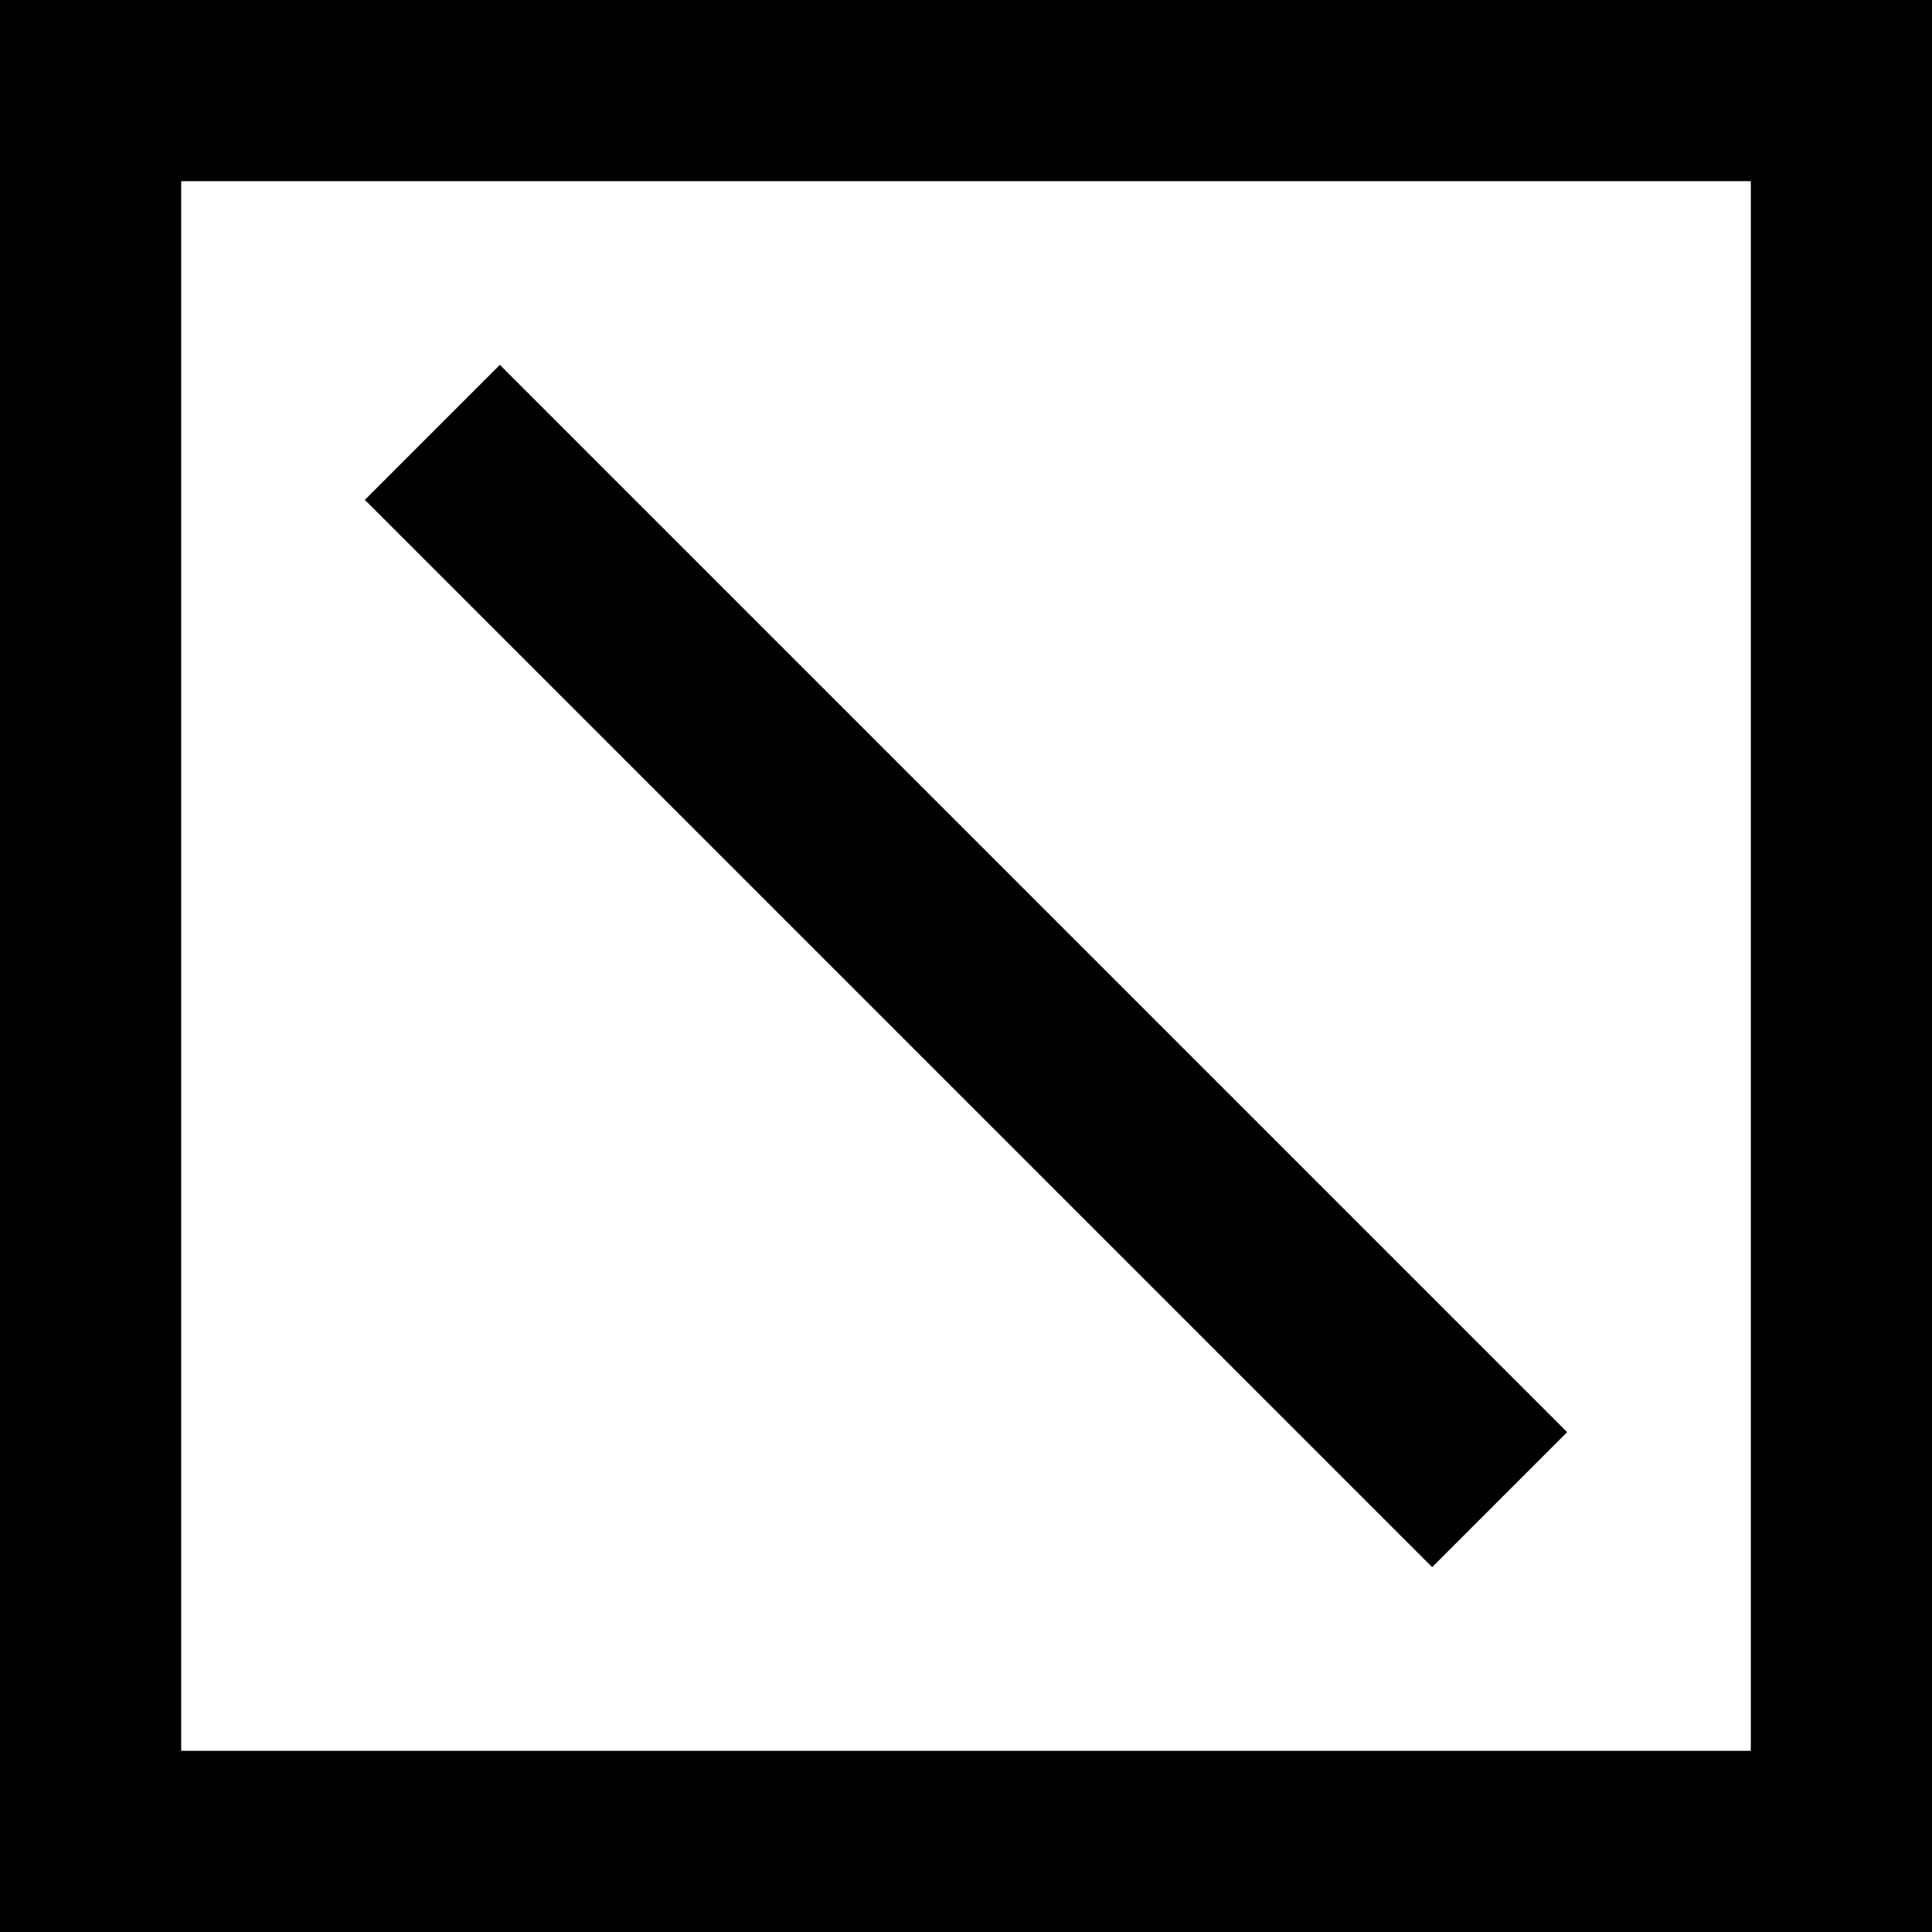 <svg xmlns="http://www.w3.org/2000/svg" width="64" height="64"><rect width="100%" height="100%" fill="#808080" stroke="none"/><path d="M3 3h58v58H3z" style="fill:#fff;fill-opacity:1;stroke:#000;stroke-width:6;stroke-miterlimit:4;stroke-dasharray:none;stroke-opacity:1"/><path d="M49.678 49.678 14.322 14.322" style="fill:none;stroke:#000;stroke-width:6.325;stroke-linecap:butt;stroke-linejoin:miter;stroke-miterlimit:4;stroke-dasharray:none;stroke-opacity:1"/></svg>